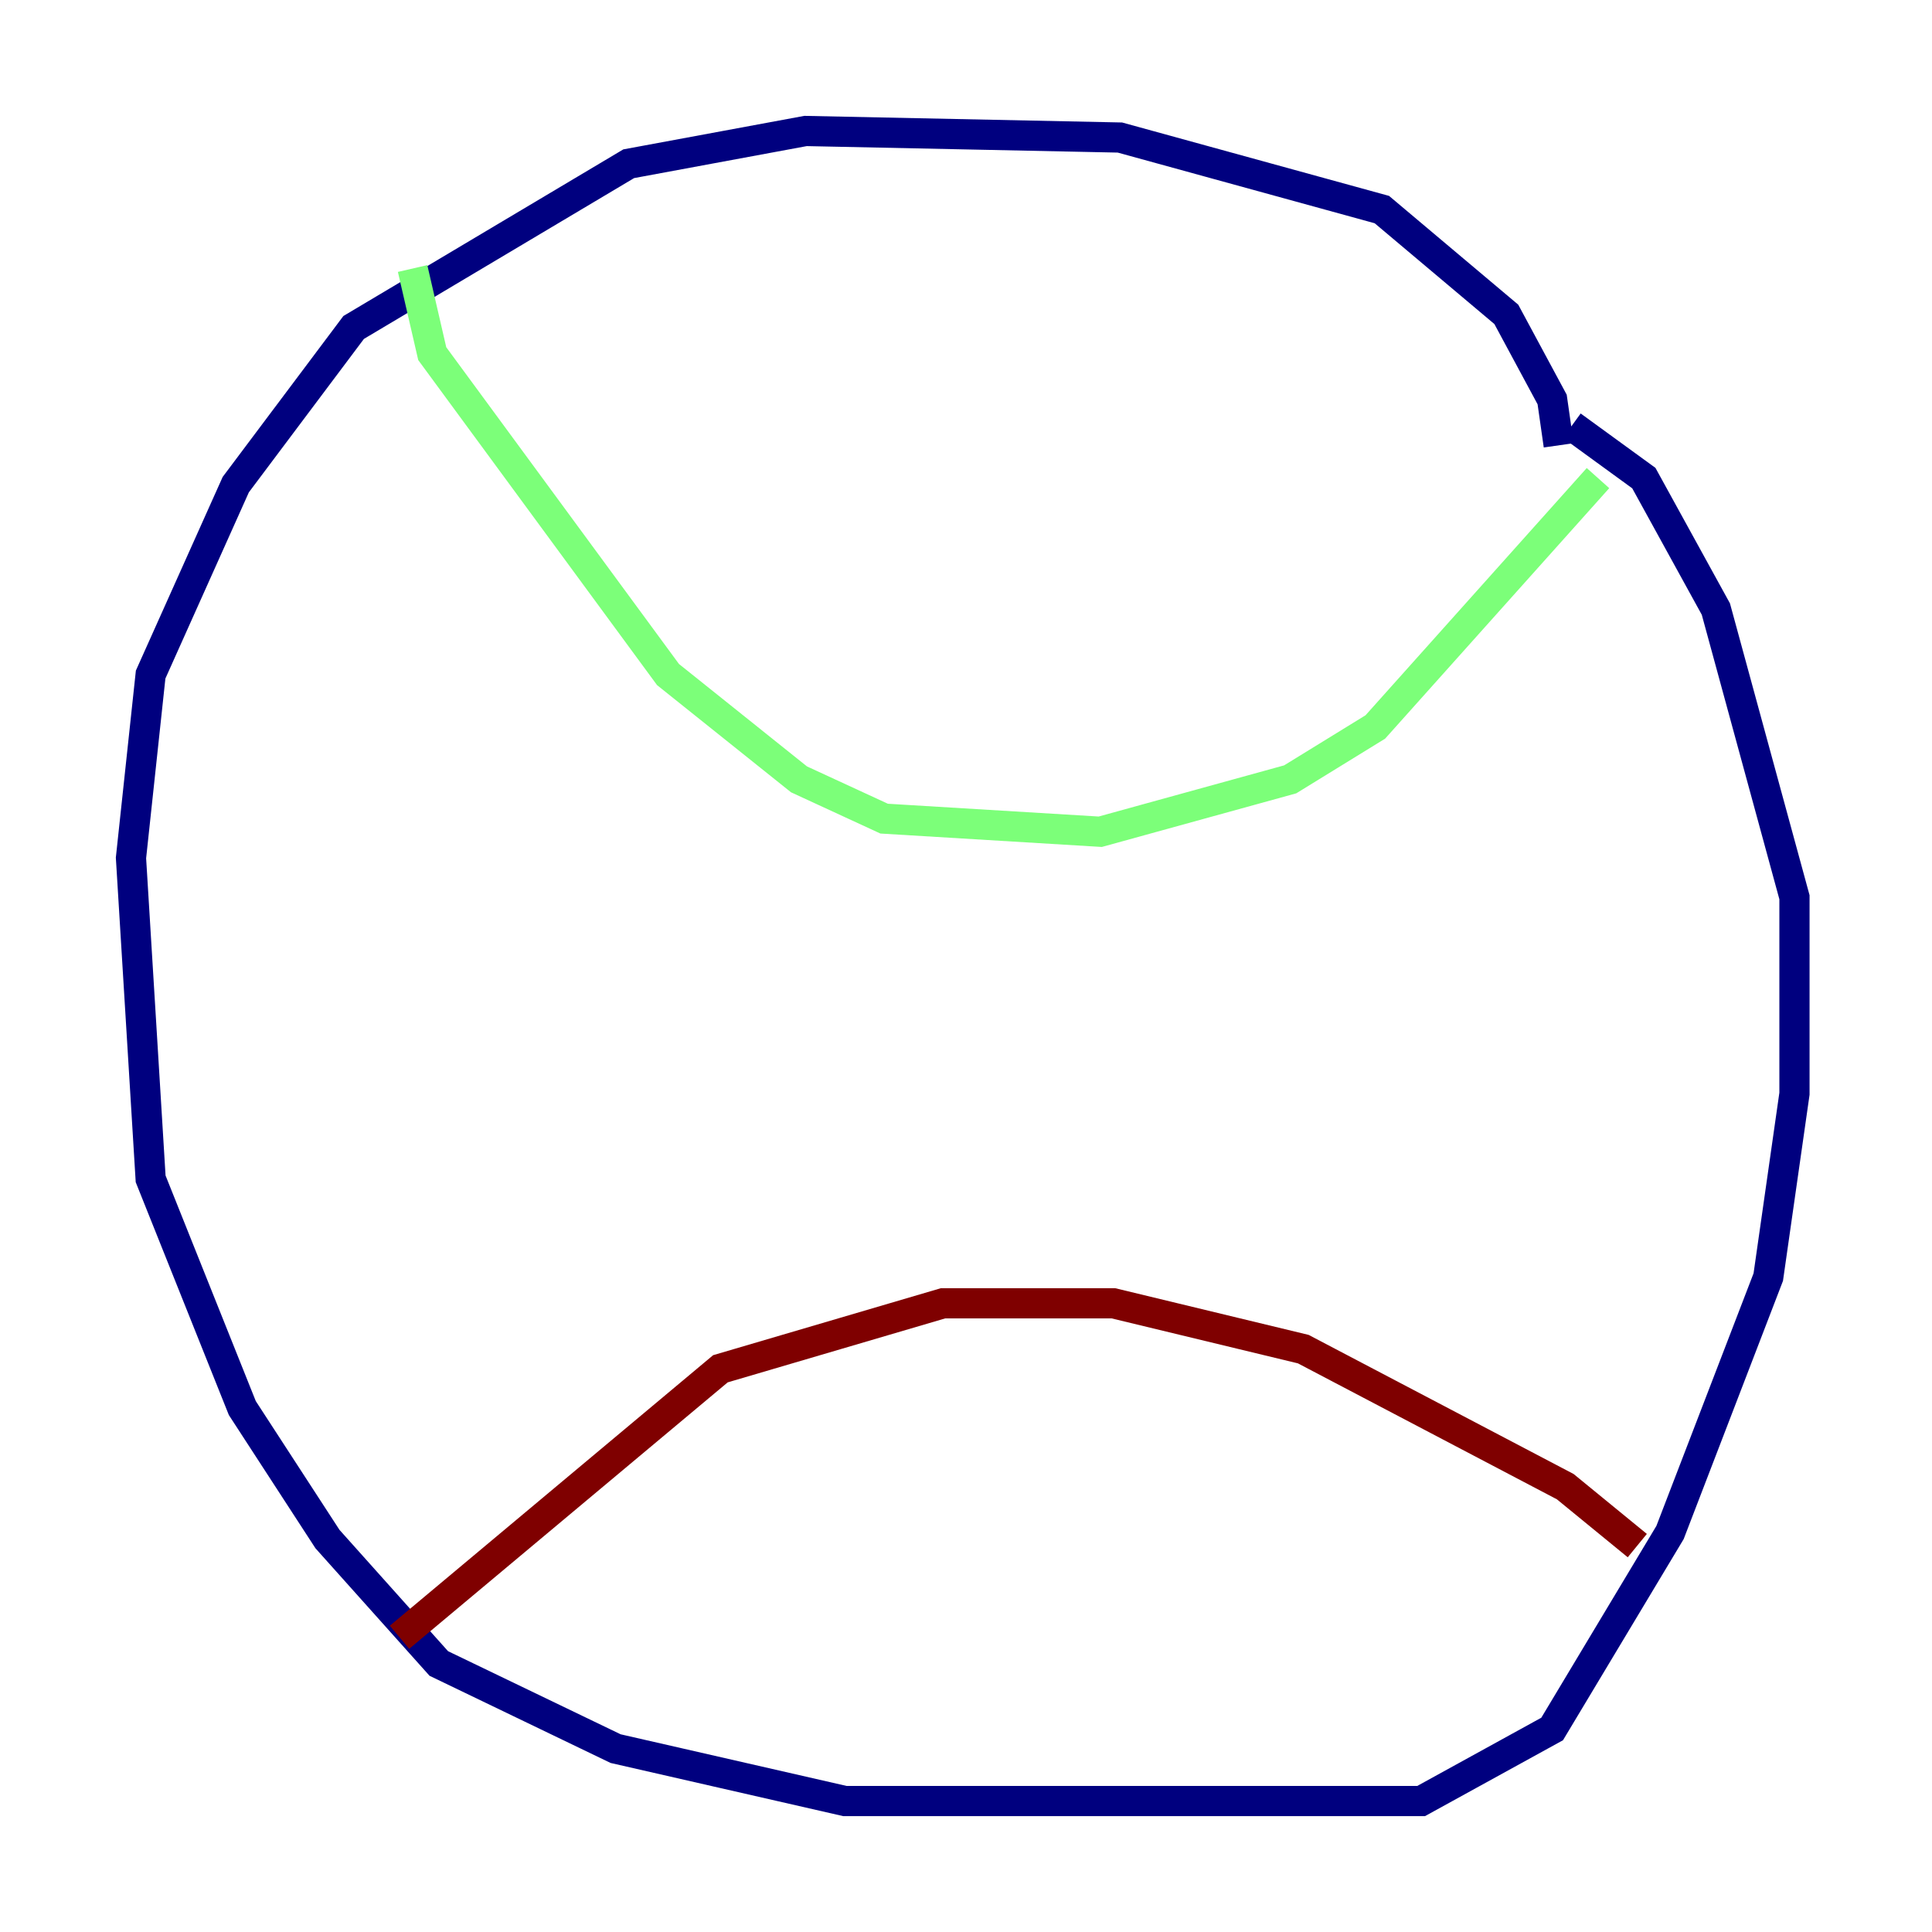 <?xml version="1.0" encoding="utf-8" ?>
<svg baseProfile="tiny" height="128" version="1.2" viewBox="0,0,128,128" width="128" xmlns="http://www.w3.org/2000/svg" xmlns:ev="http://www.w3.org/2001/xml-events" xmlns:xlink="http://www.w3.org/1999/xlink"><defs /><polyline fill="none" points="103.268,29.505 102.834,26.468 99.797,20.827 91.552,13.885 74.197,9.112 53.37,8.678 41.654,10.848 23.43,21.695 15.62,32.108 9.98,44.691 8.678,56.841 9.98,78.102 16.054,93.288 21.695,101.966 29.071,110.21 40.786,115.851 55.973,119.322 94.156,119.322 102.834,114.549 110.644,101.532 117.153,84.61 118.888,72.461 118.888,59.444 113.681,40.352 108.909,31.675 104.136,28.203" stroke="#00007f" stroke-width="2" /><polyline fill="none" points="27.336,17.79 28.637,23.43 44.258,44.691 52.936,51.634 58.576,54.237 72.895,55.105 85.478,51.634 91.119,48.163 105.871,31.675" stroke="#7cff79" stroke-width="2" /><polyline fill="none" points="26.468,108.475 47.729,90.685 62.481,86.346 73.763,86.346 86.346,89.383 103.702,98.495 108.475,102.4" stroke="#7f0000" stroke-width="2" /></svg>